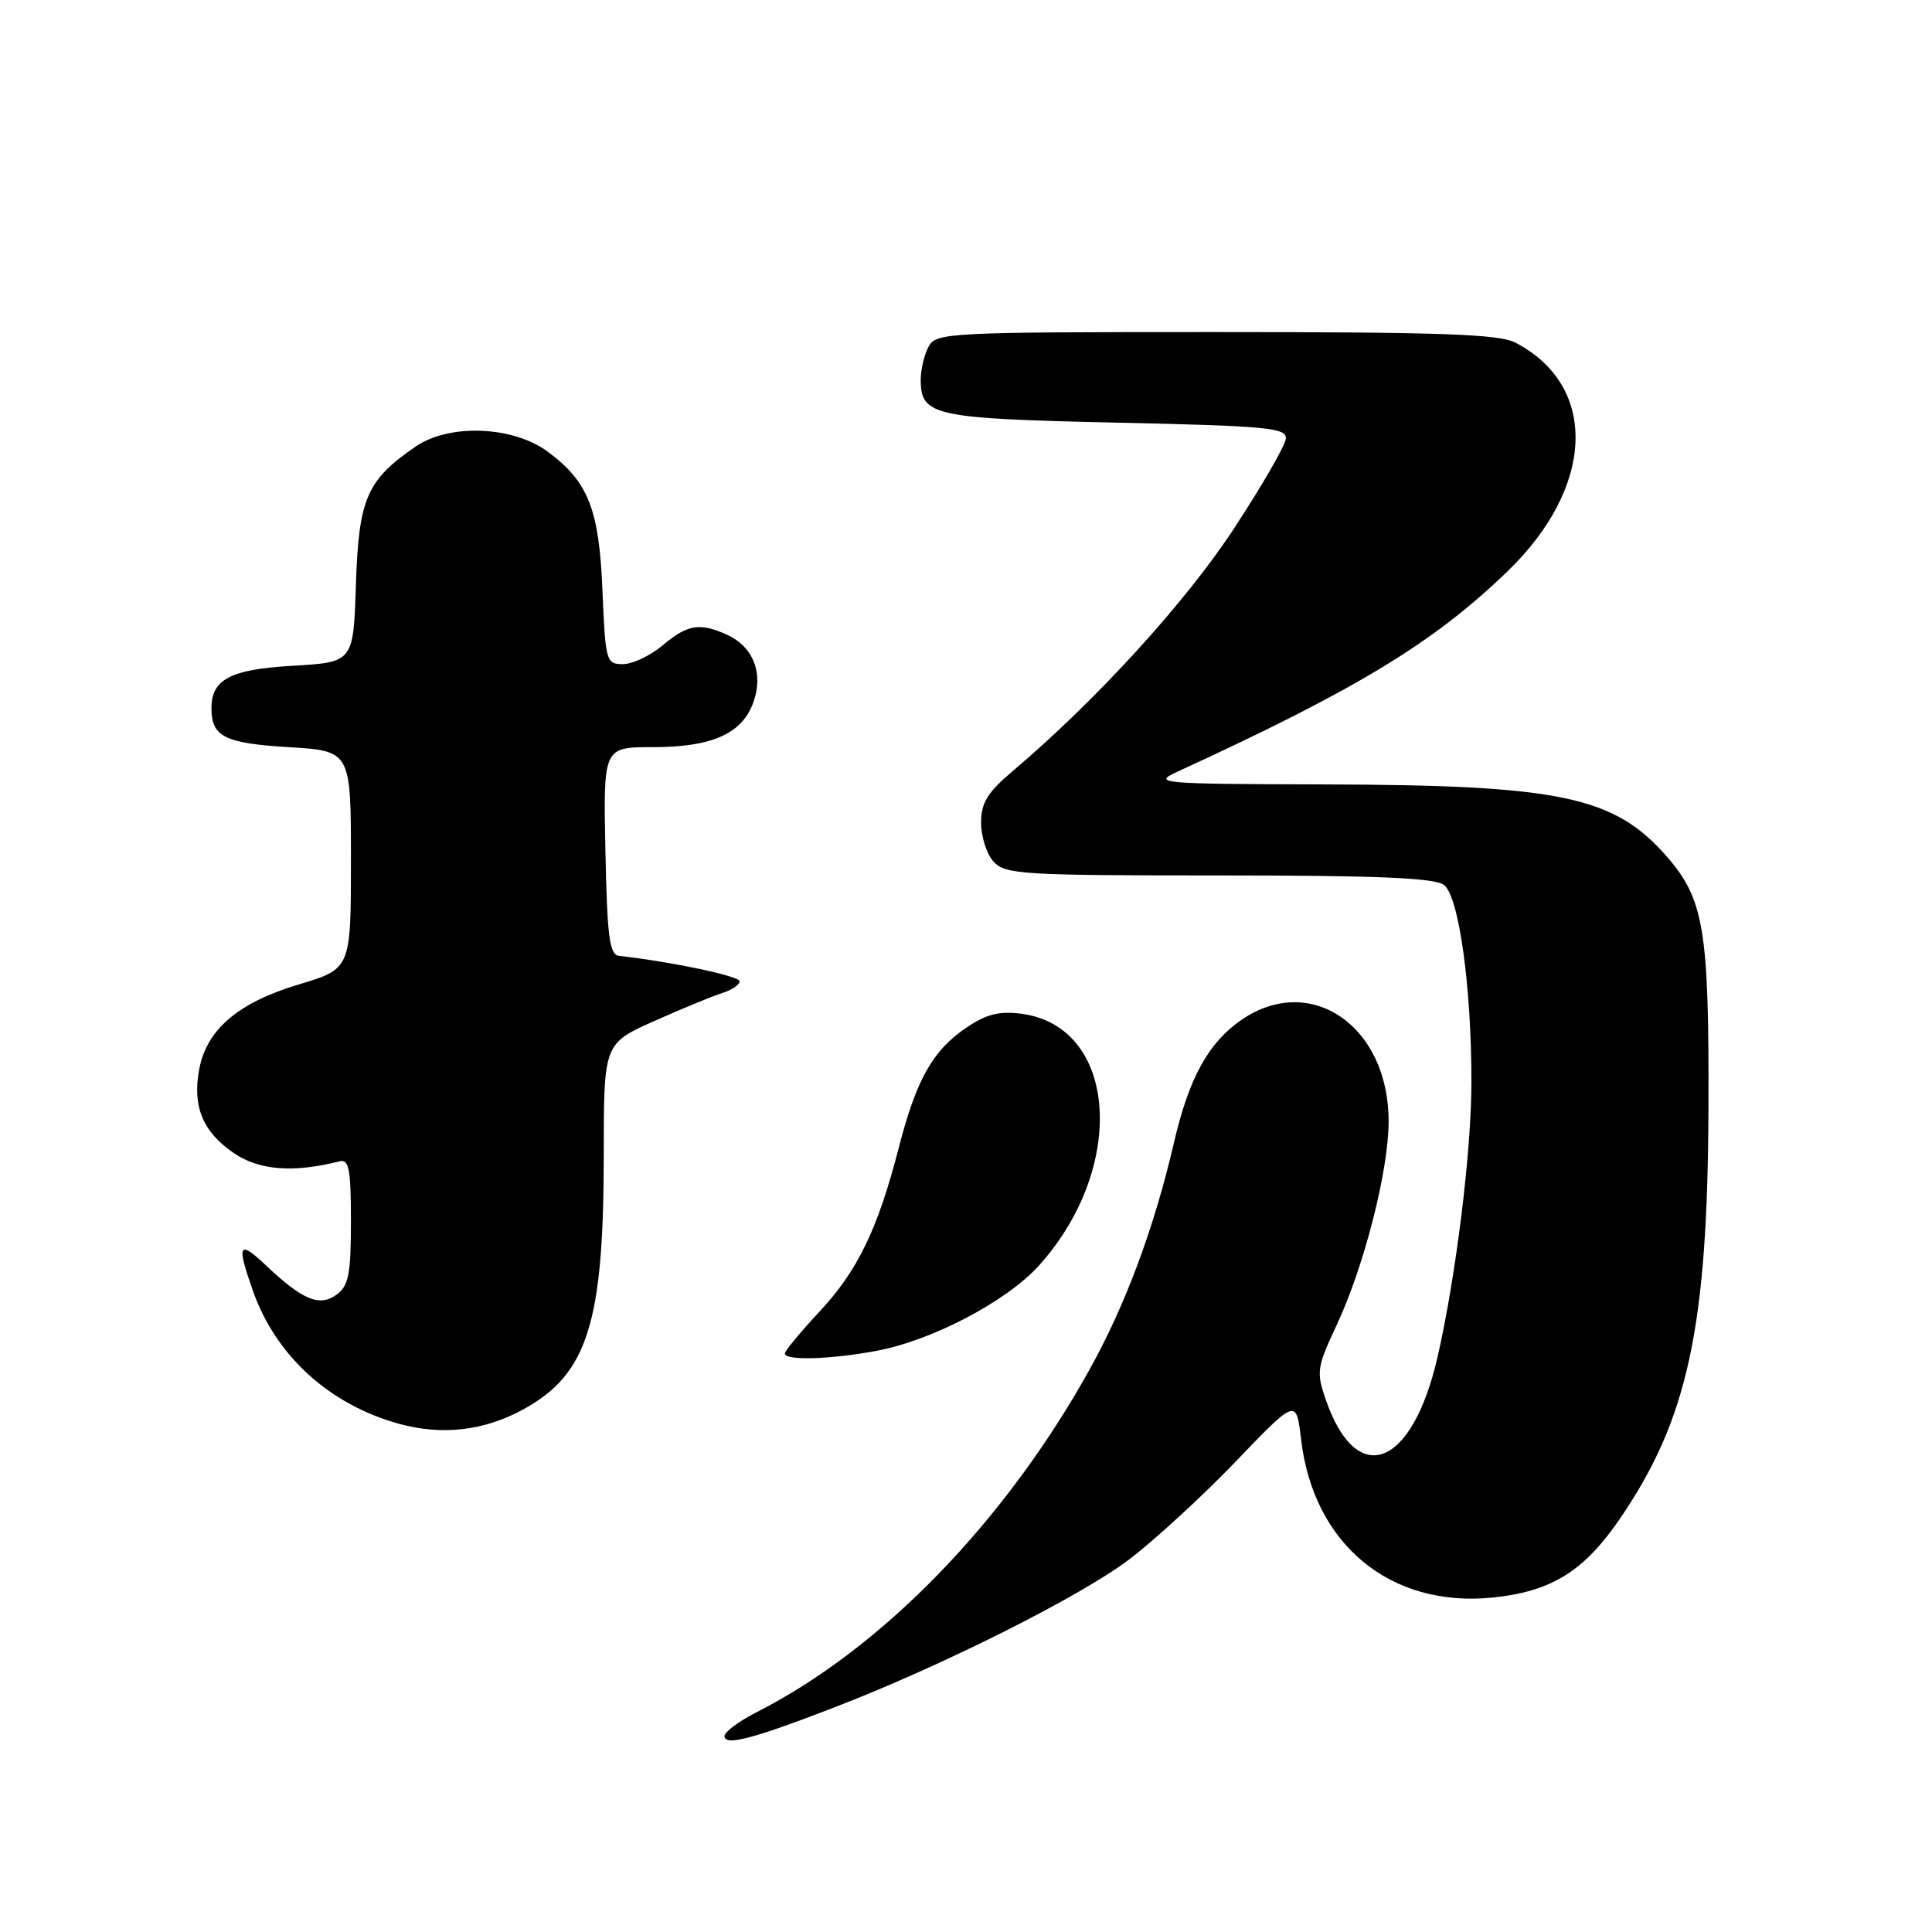 <?xml version="1.0" encoding="UTF-8" standalone="no"?>
<!DOCTYPE svg PUBLIC "-//W3C//DTD SVG 1.1//EN" "http://www.w3.org/Graphics/SVG/1.1/DTD/svg11.dtd" >
<svg xmlns="http://www.w3.org/2000/svg" xmlns:xlink="http://www.w3.org/1999/xlink" version="1.1" viewBox="0 0 256 256">
 <g >
 <path fill="currentColor"
d=" M 110.50 226.26 C 124.73 220.78 142.96 211.64 149.55 206.69 C 152.87 204.18 159.23 198.35 163.68 193.72 C 171.76 185.30 171.76 185.30 172.40 190.72 C 174.03 204.65 184.25 213.07 197.81 211.68 C 205.57 210.88 209.87 208.22 214.64 201.25 C 223.68 188.04 226.30 175.83 226.38 146.50 C 226.46 123.13 225.77 119.09 220.80 113.43 C 213.86 105.52 206.72 104.02 175.57 103.94 C 153.57 103.88 152.66 103.80 156.00 102.26 C 179.85 91.31 189.97 85.16 199.80 75.66 C 211.36 64.47 211.80 51.13 200.80 45.40 C 198.62 44.27 190.93 44.00 161.08 44.00 C 125.51 44.00 124.03 44.08 123.04 45.93 C 122.47 47.00 122.00 48.97 122.00 50.31 C 122.00 55.10 123.67 55.46 147.90 56.00 C 167.92 56.44 170.49 56.68 170.38 58.12 C 170.32 59.01 167.20 64.41 163.45 70.12 C 157.04 79.88 145.24 92.81 134.25 102.12 C 130.83 105.01 130.00 106.36 130.00 109.03 C 130.00 110.85 130.74 113.17 131.65 114.17 C 133.18 115.86 135.46 116.00 161.46 116.00 C 182.41 116.00 190.05 116.32 191.32 117.25 C 193.31 118.71 194.99 130.78 194.97 143.50 C 194.96 152.65 192.92 169.12 190.49 179.78 C 187.13 194.49 179.77 197.31 175.67 185.46 C 174.40 181.80 174.49 181.17 177.14 175.52 C 180.77 167.76 184.00 155.08 184.00 148.57 C 184.00 135.96 173.69 128.84 164.51 135.13 C 160.13 138.14 157.55 142.82 155.57 151.35 C 152.93 162.72 149.15 172.89 144.33 181.55 C 133.10 201.72 116.83 218.45 100.25 226.88 C 97.91 228.07 96.00 229.49 96.00 230.04 C 96.00 231.39 99.69 230.43 110.50 226.26 Z  M 69.43 186.70 C 77.86 182.05 80.00 175.23 80.00 153.08 C 80.00 138.27 80.00 138.27 86.75 135.27 C 90.46 133.61 94.51 131.95 95.75 131.56 C 96.99 131.18 98.00 130.49 98.00 130.02 C 98.00 129.34 89.11 127.46 82.00 126.65 C 80.76 126.51 80.45 124.07 80.22 112.74 C 79.94 99.00 79.94 99.00 86.52 99.00 C 94.40 99.00 98.38 97.20 99.85 92.99 C 101.18 89.18 99.80 85.69 96.34 84.11 C 92.73 82.47 91.11 82.73 87.82 85.50 C 86.18 86.88 83.81 88.00 82.54 88.00 C 80.32 88.00 80.22 87.65 79.83 78.25 C 79.39 67.47 77.95 63.82 72.58 59.85 C 67.97 56.44 59.54 56.11 55.09 59.16 C 48.58 63.63 47.54 66.03 47.16 77.45 C 46.83 87.75 46.83 87.75 38.76 88.22 C 30.47 88.70 27.98 90.03 28.02 93.94 C 28.05 97.62 29.82 98.49 38.21 99.00 C 46.50 99.50 46.50 99.50 46.50 113.93 C 46.50 128.37 46.50 128.37 39.60 130.44 C 31.57 132.84 27.39 136.41 26.40 141.67 C 25.47 146.62 26.87 149.99 31.01 152.81 C 34.36 155.08 38.88 155.43 45.00 153.88 C 46.24 153.56 46.50 154.92 46.50 161.83 C 46.50 168.85 46.20 170.38 44.61 171.54 C 42.35 173.20 40.10 172.27 35.25 167.68 C 31.61 164.24 31.32 164.81 33.52 171.06 C 36.55 179.64 43.61 186.08 52.80 188.64 C 58.58 190.25 64.19 189.60 69.43 186.70 Z  M 116.11 179.00 C 123.51 177.62 133.35 172.46 137.65 167.71 C 149.39 154.70 148.11 136.00 135.35 134.33 C 132.40 133.95 130.70 134.37 128.05 136.17 C 123.57 139.21 121.43 143.02 119.09 152.09 C 116.30 162.91 113.63 168.41 108.53 173.86 C 106.04 176.53 104.00 179.00 104.00 179.35 C 104.00 180.31 109.99 180.14 116.11 179.00 Z "/>
</g>
</svg>